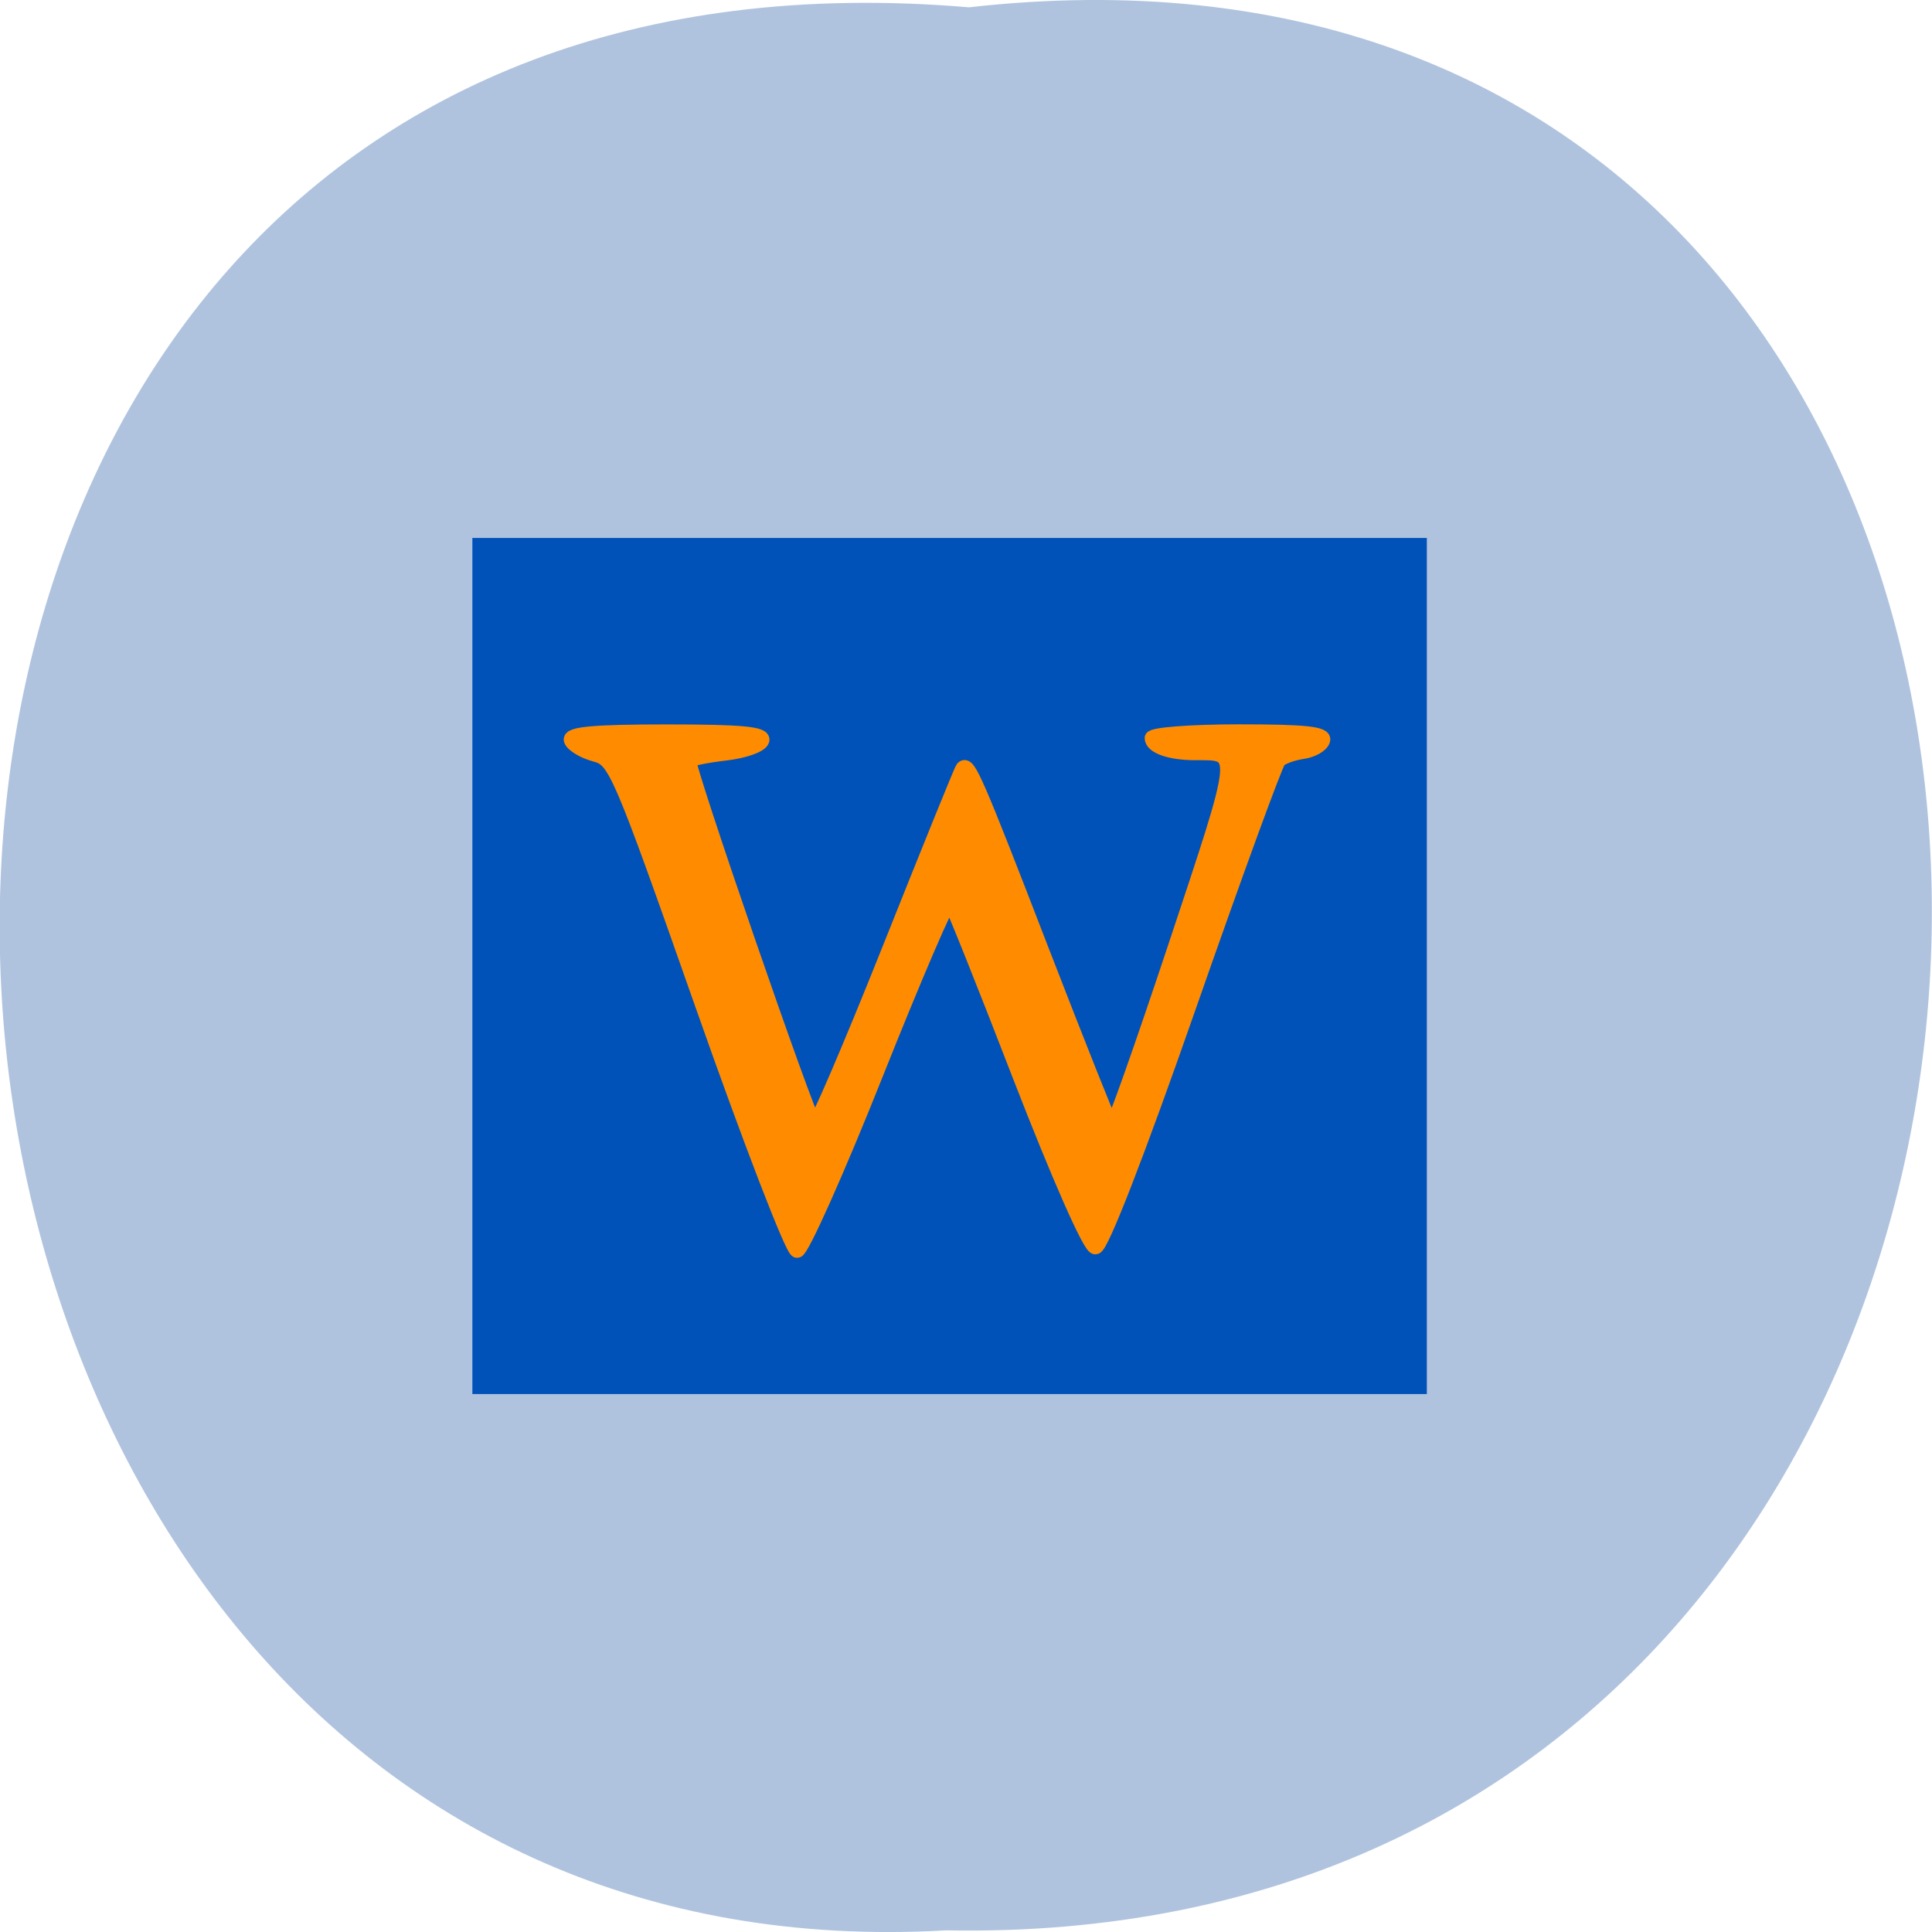 <svg xmlns="http://www.w3.org/2000/svg" viewBox="0 0 32 32"><path d="m 16.05 0.121 c 21.473 -2.422 21.18 32.26 -0.383 31.852 c -20.05 1.145 -21.859 -33.742 0.383 -31.852" fill="#b0c3de"/><path d="m 7.824 8.91 h 15.809 v 14.18 h -15.809" fill="#0052b9"/><path d="m 10.03 1031.86 c -4.652 -13.648 -4.862 -14.12 -5.993 -14.434 c -0.644 -0.176 -1.248 -0.556 -1.34 -0.827 c -0.118 -0.366 1.222 -0.501 5.322 -0.501 c 4.205 0 5.441 0.122 5.322 0.515 c -0.092 0.298 -1.012 0.623 -2.024 0.745 c -1.025 0.122 -1.945 0.312 -2.037 0.42 c -0.184 0.203 6.597 20.492 6.978 20.885 c 0.118 0.122 1.998 -4.391 4.179 -10.03 c 2.181 -5.638 4.02 -10.328 4.1 -10.422 c 0.289 -0.379 0.736 0.678 4.363 10.368 c 2.076 5.53 3.85 10.124 3.942 10.219 c 0.092 0.095 1.695 -4.581 3.574 -10.409 c 3.653 -11.33 3.627 -11.05 1.078 -11.05 c -1.38 0 -2.405 -0.366 -2.405 -0.867 c 0 -0.203 2.181 -0.379 4.849 -0.379 c 3.706 0 4.81 0.122 4.678 0.515 c -0.092 0.298 -0.591 0.583 -1.13 0.664 c -0.539 0.081 -1.13 0.298 -1.327 0.488 c -0.184 0.19 -2.444 6.573 -5.02 14.177 c -2.878 8.498 -4.889 13.824 -5.204 13.824 c -0.302 0 -2.037 -4.066 -4.205 -9.826 c -2.024 -5.408 -3.785 -9.934 -3.903 -10.06 c -0.118 -0.122 -1.984 4.351 -4.14 9.934 c -2.155 5.584 -4.14 10.151 -4.389 10.151 c -0.25 0 -2.628 -6.356 -5.27 -14.11" transform="matrix(0.297 0 0 0.288 8.659 -280.52)" fill="#ff8c00" stroke="#ff8c00" stroke-width="0.816"/></svg>